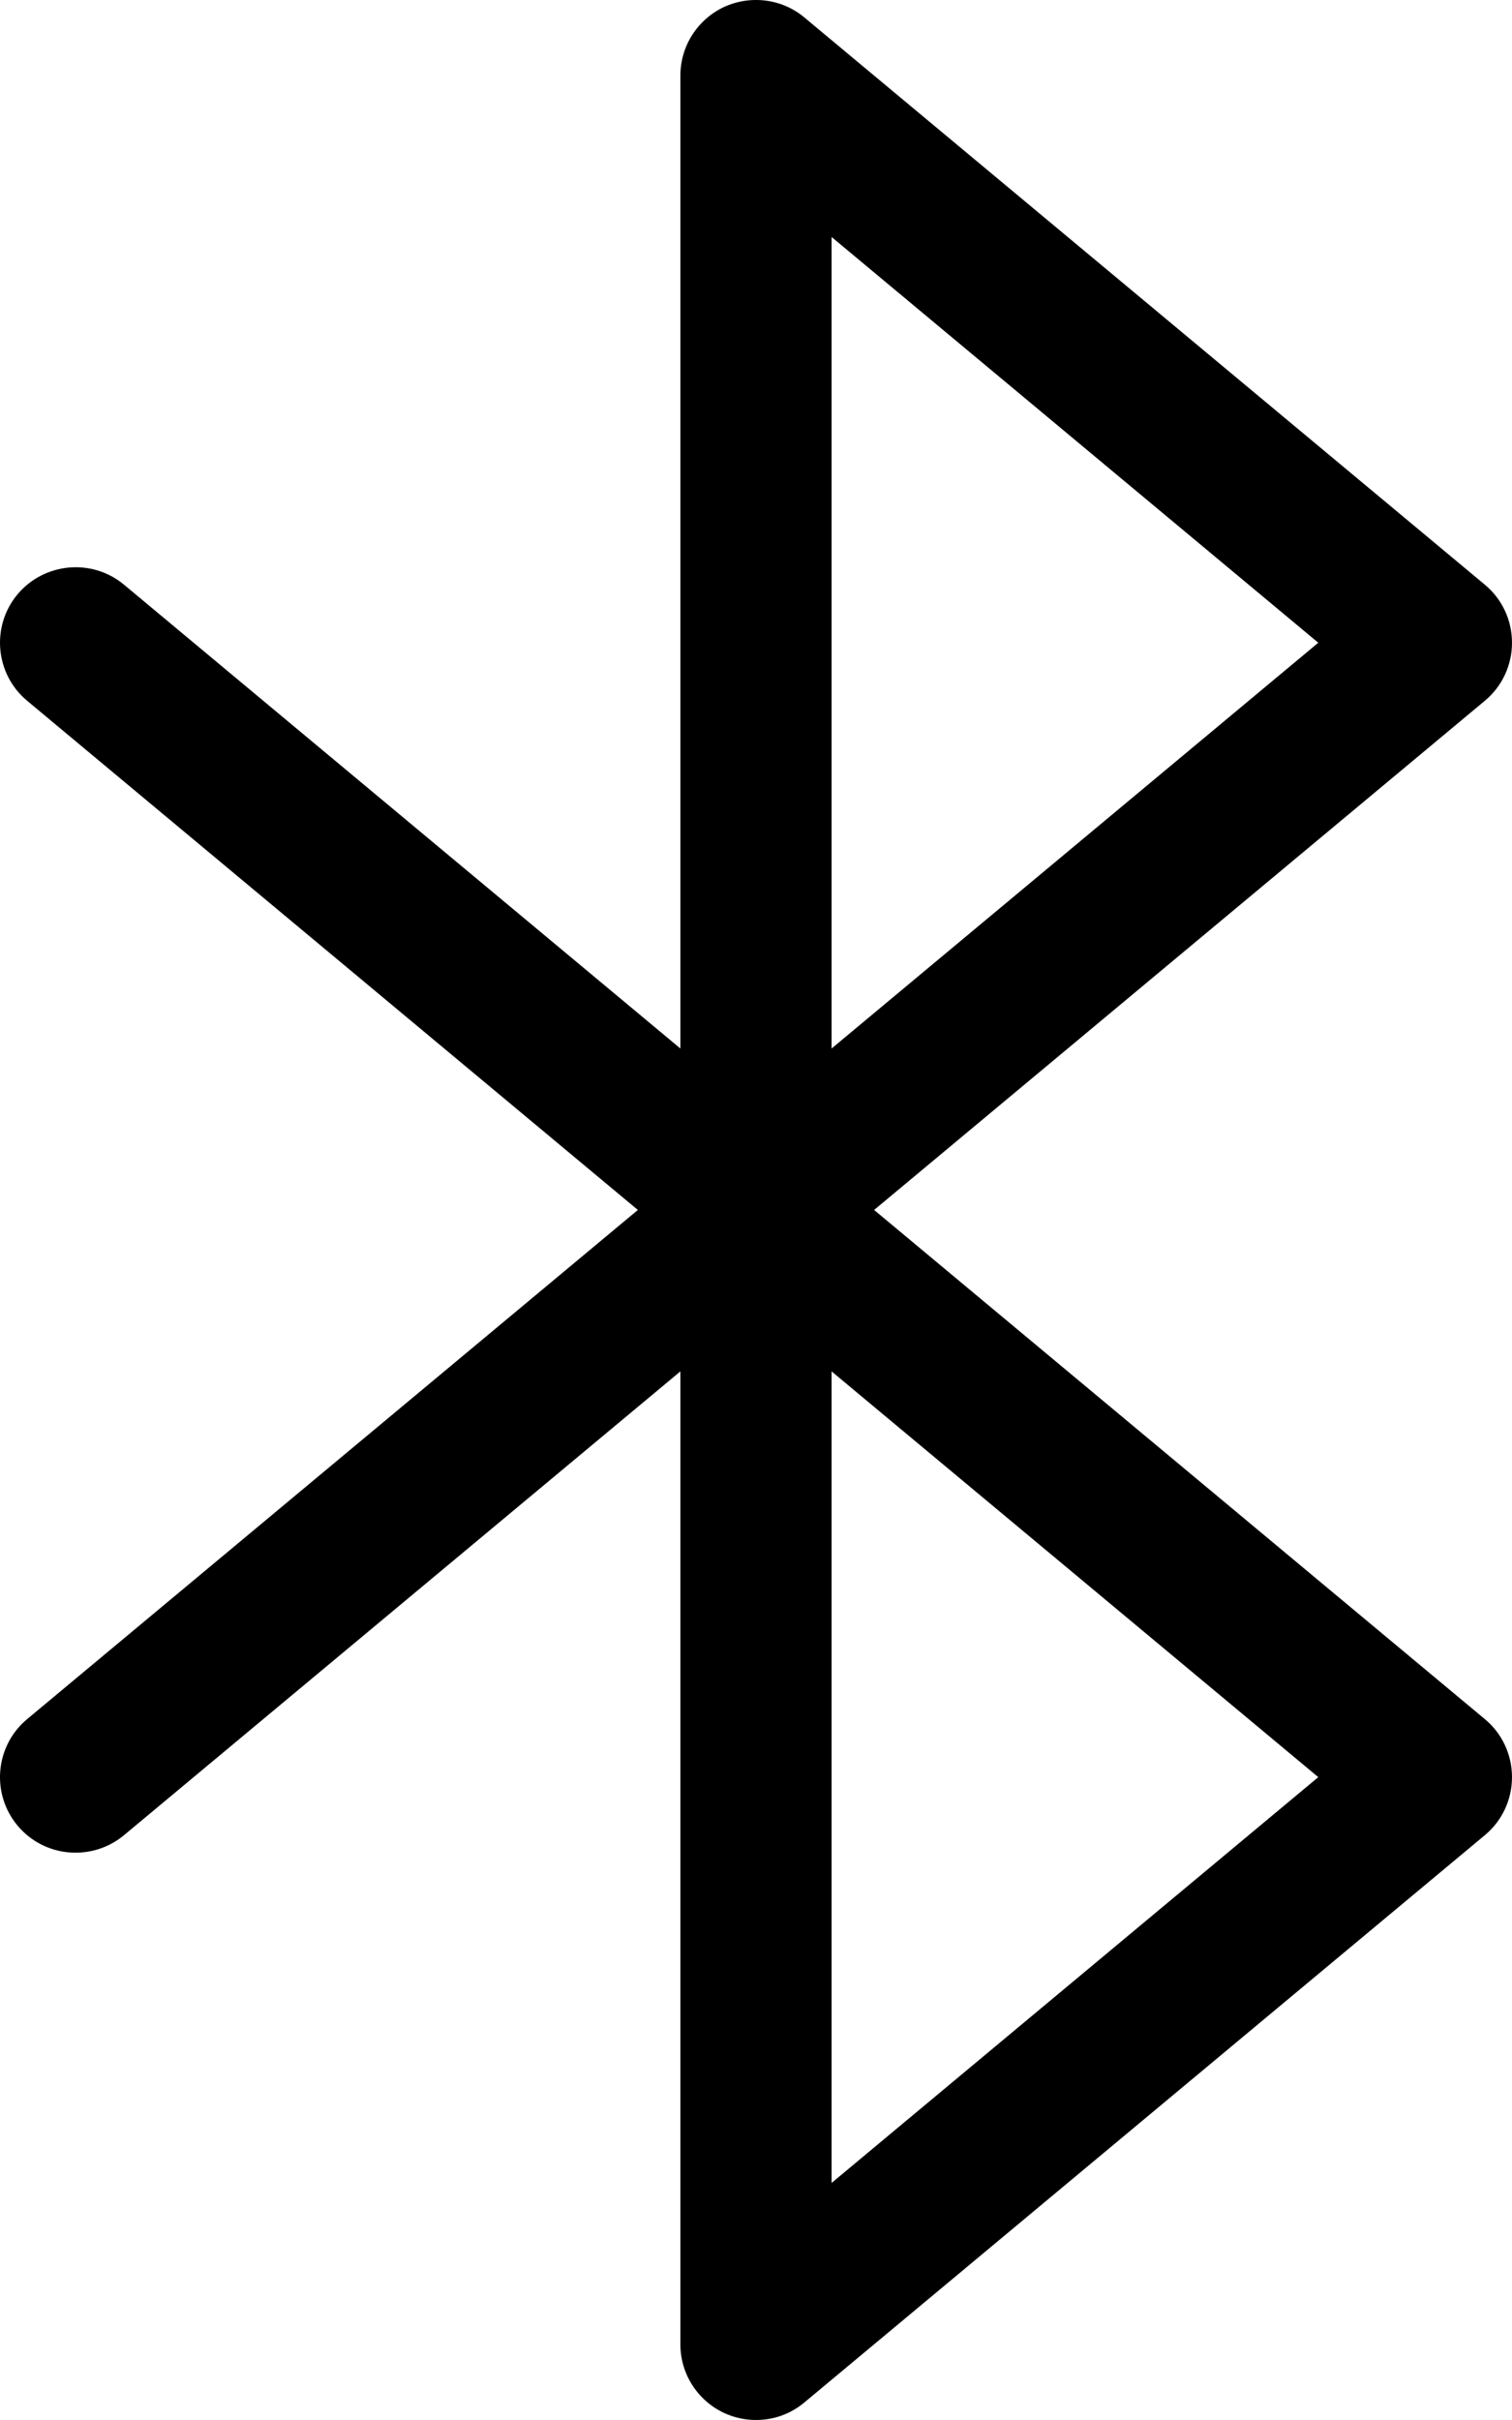 <svg xmlns="http://www.w3.org/2000/svg" viewBox="0 0 320 512"><!-- Font Awesome Pro 6.0.0-alpha2 by @fontawesome - https://fontawesome.com License - https://fontawesome.com/license (Commercial License) -->
    <path d="M184.998 255.992L314.25 148.266C317.907 145.234 320 140.734 320 135.984S317.907 126.734 314.25 123.703L170.248 3.703C165.467 -0.305 158.811 -1.086 153.217 1.484C147.592 4.141 143.997 9.766 143.997 15.984V221.832L26.245 123.703C19.495 118.078 9.401 118.984 3.713 125.734C-1.943 132.516 -1.037 142.609 5.745 148.266L134.997 255.992L5.745 363.711C-1.037 369.367 -1.943 379.461 3.713 386.242S19.463 393.898 26.245 388.273L143.997 290.148V496C143.997 502.219 147.592 507.844 153.217 510.5C155.373 511.5 157.686 512 159.998 512C163.686 512 167.311 510.75 170.248 508.281L314.25 388.273C317.907 385.242 320 380.742 320 375.992S317.907 366.742 314.25 363.711L184.998 255.992ZM175.998 50.141L279 135.984L175.998 221.832V50.141ZM175.998 461.844V290.148L279 375.992L175.998 461.844Z"/>
</svg>